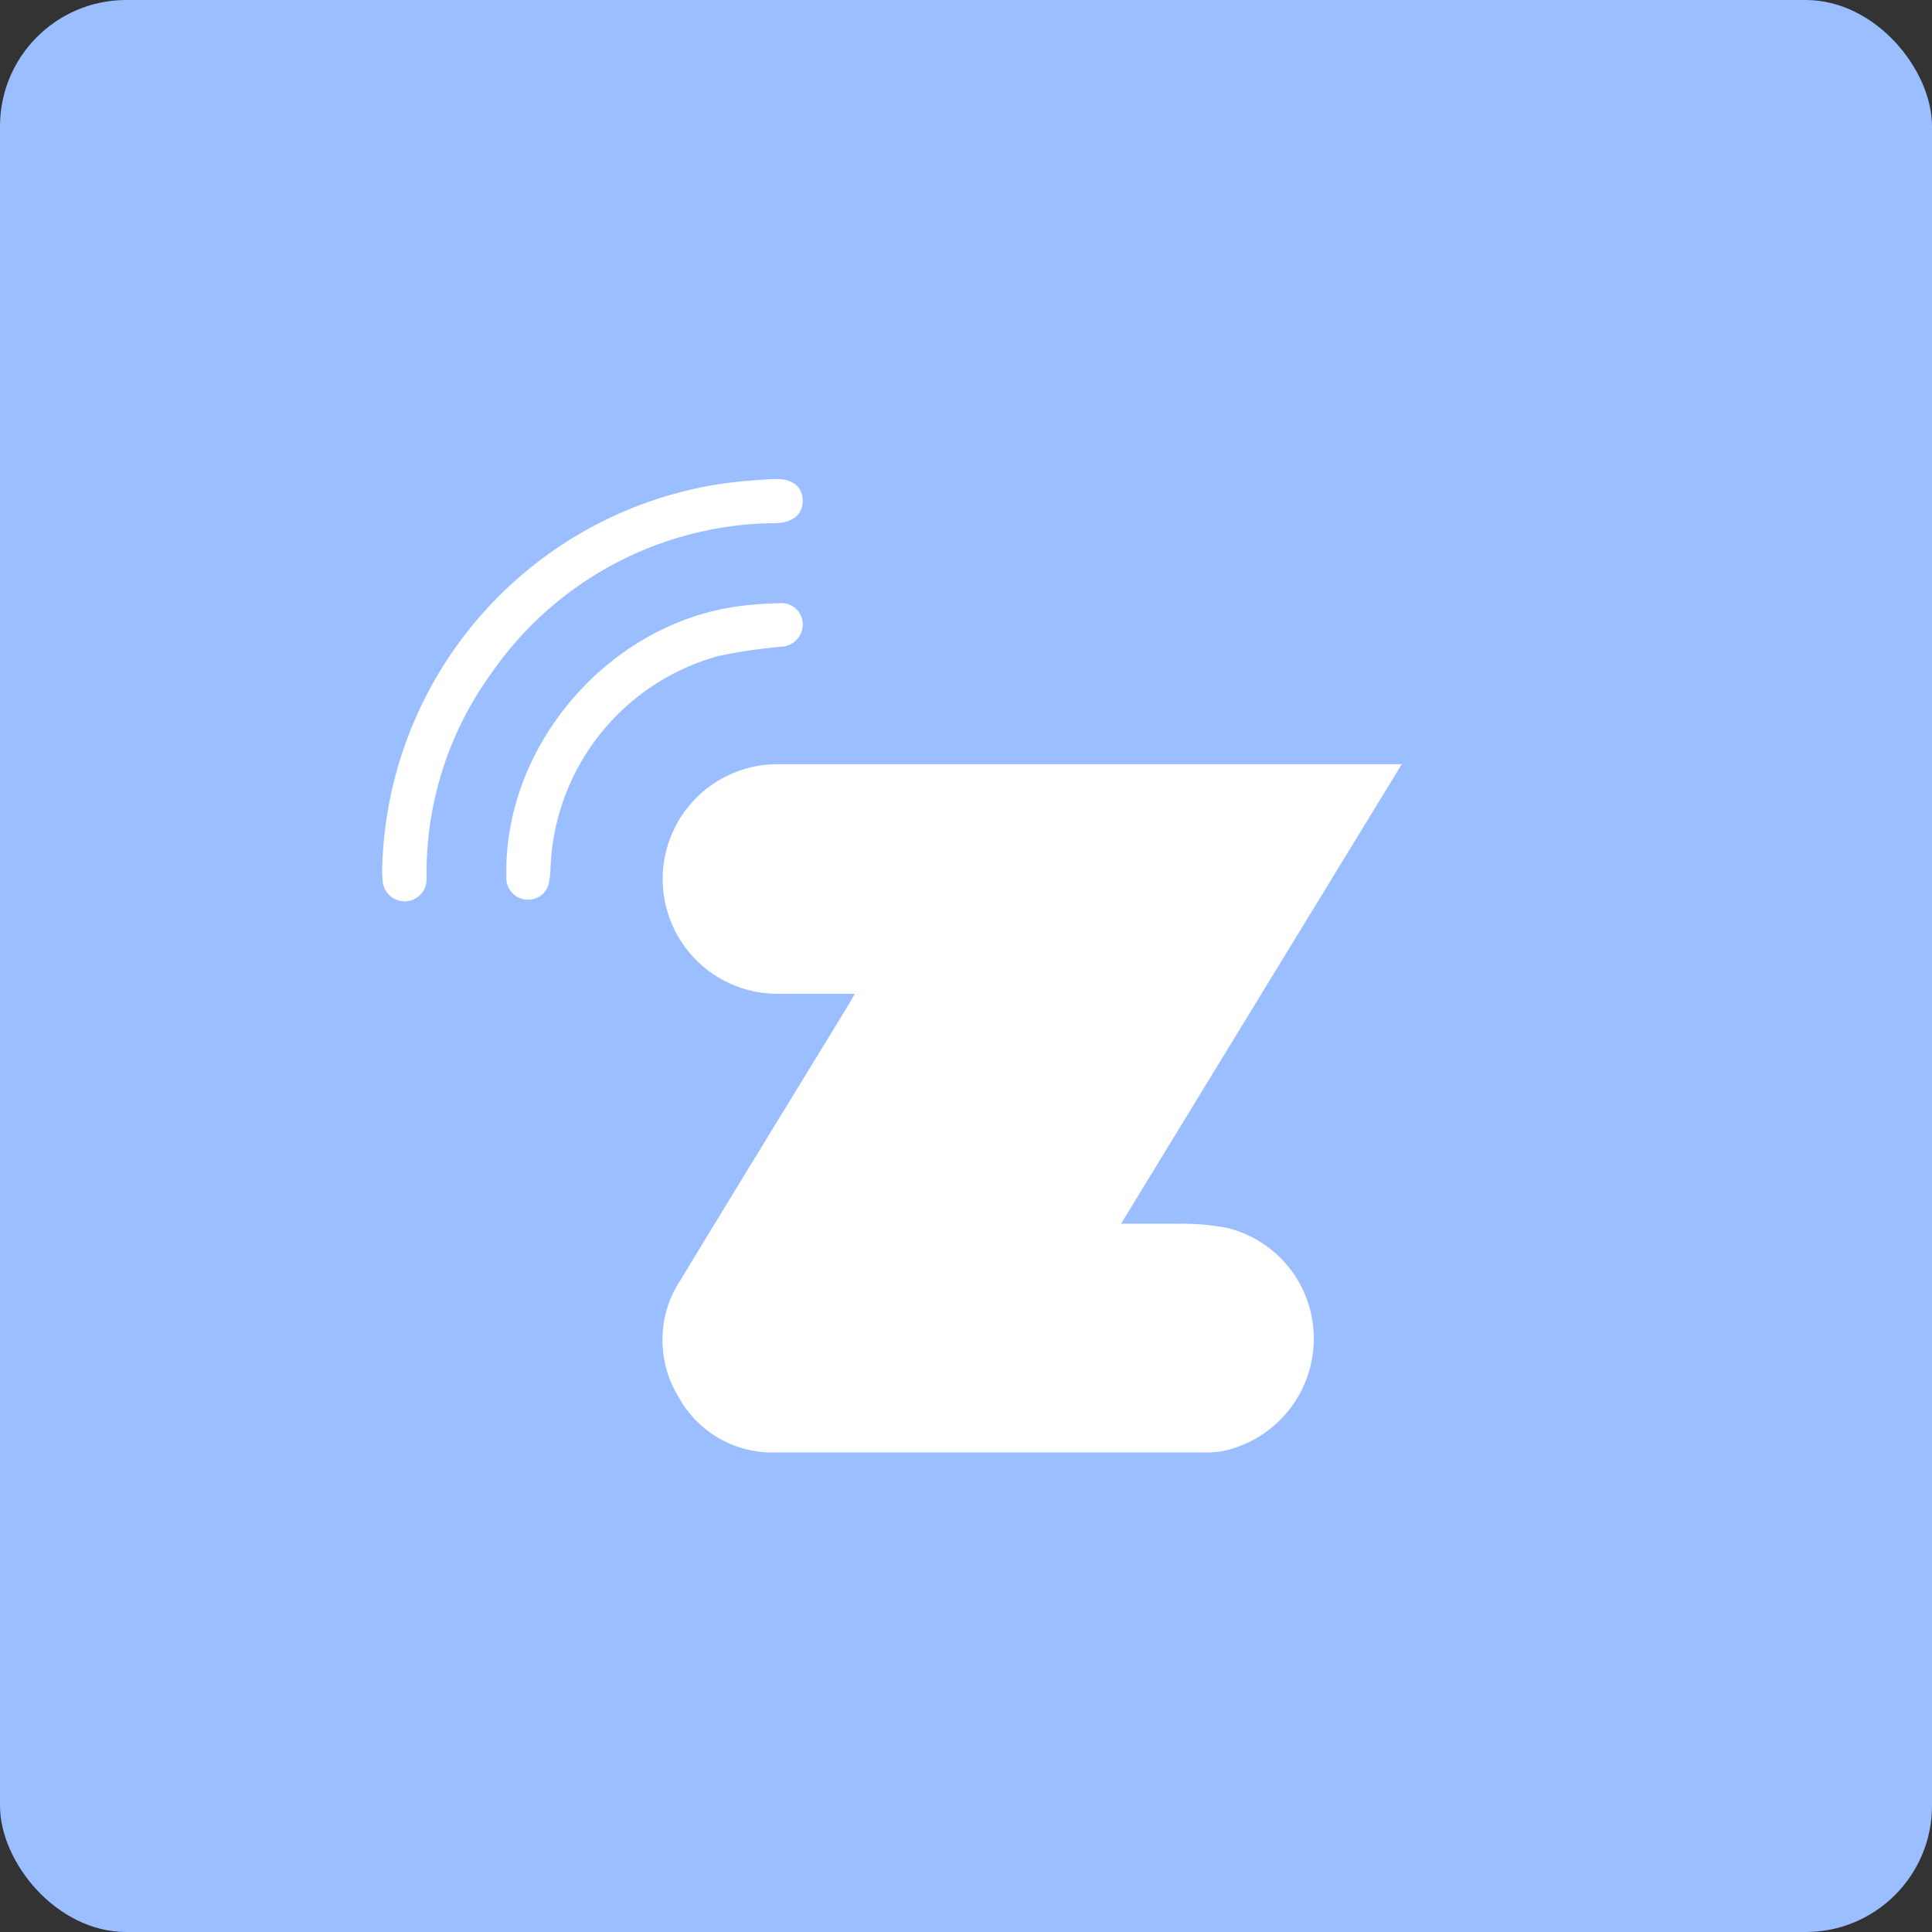 <svg xmlns="http://www.w3.org/2000/svg" viewBox="0 0 153 153"><rect x="0" y="0" width="153" height="153" fill="#333333" stroke="none"/><rect width="153" height="153" fill="#9abeff" rx="10"/><path fill="#fff" d="M67.7 78.7h-6.13a9.09 9.09 0 0 1 0-18.18h49.44c-7.42 12.14-14.76 24.15-22.23 36.39h4.64a19.09 19.09 0 0 1 3.79.34 9 9 0 0 1 6.83 8.91 9.1 9.1 0 0 1-7.32 8.78 8.93 8.93 0 0 1-1.64.08H61.57a8.47 8.47 0 0 1-7.86-4.44 8.6 8.6 0 0 1 .2-9.24c4.35-7.18 8.74-14.32 13.11-21.48.18-.28.37-.63.68-1.16ZM30.27 68.65A31.58 31.58 0 0 1 57 38.33a42.33 42.33 0 0 1 4.35-.39c1.39-.07 2.2.6 2.22 1.69s-.77 1.76-2.14 1.8a27.56 27.56 0 0 0-22.47 11.82 26.92 26.92 0 0 0-5.18 15.74v.65a1.74 1.74 0 0 1-3.48 0 7.57 7.57 0 0 1-.03-.99Z"/><path fill="#fff" d="M40.1 68.6c.21-10.18 8.54-19.41 18.64-20.62a29.05 29.05 0 0 1 2.94-.21 1.7 1.7 0 0 1 1.89 1.56 1.78 1.78 0 0 1-1.72 1.89 40.72 40.72 0 0 0-4.95.73 18.1 18.1 0 0 0-13.3 16.71 7.74 7.74 0 0 1-.1 1.08 1.67 1.67 0 0 1-1.84 1.5 1.7 1.7 0 0 1-1.56-1.74c-.01-.32 0-.61 0-.9Z"/></svg>